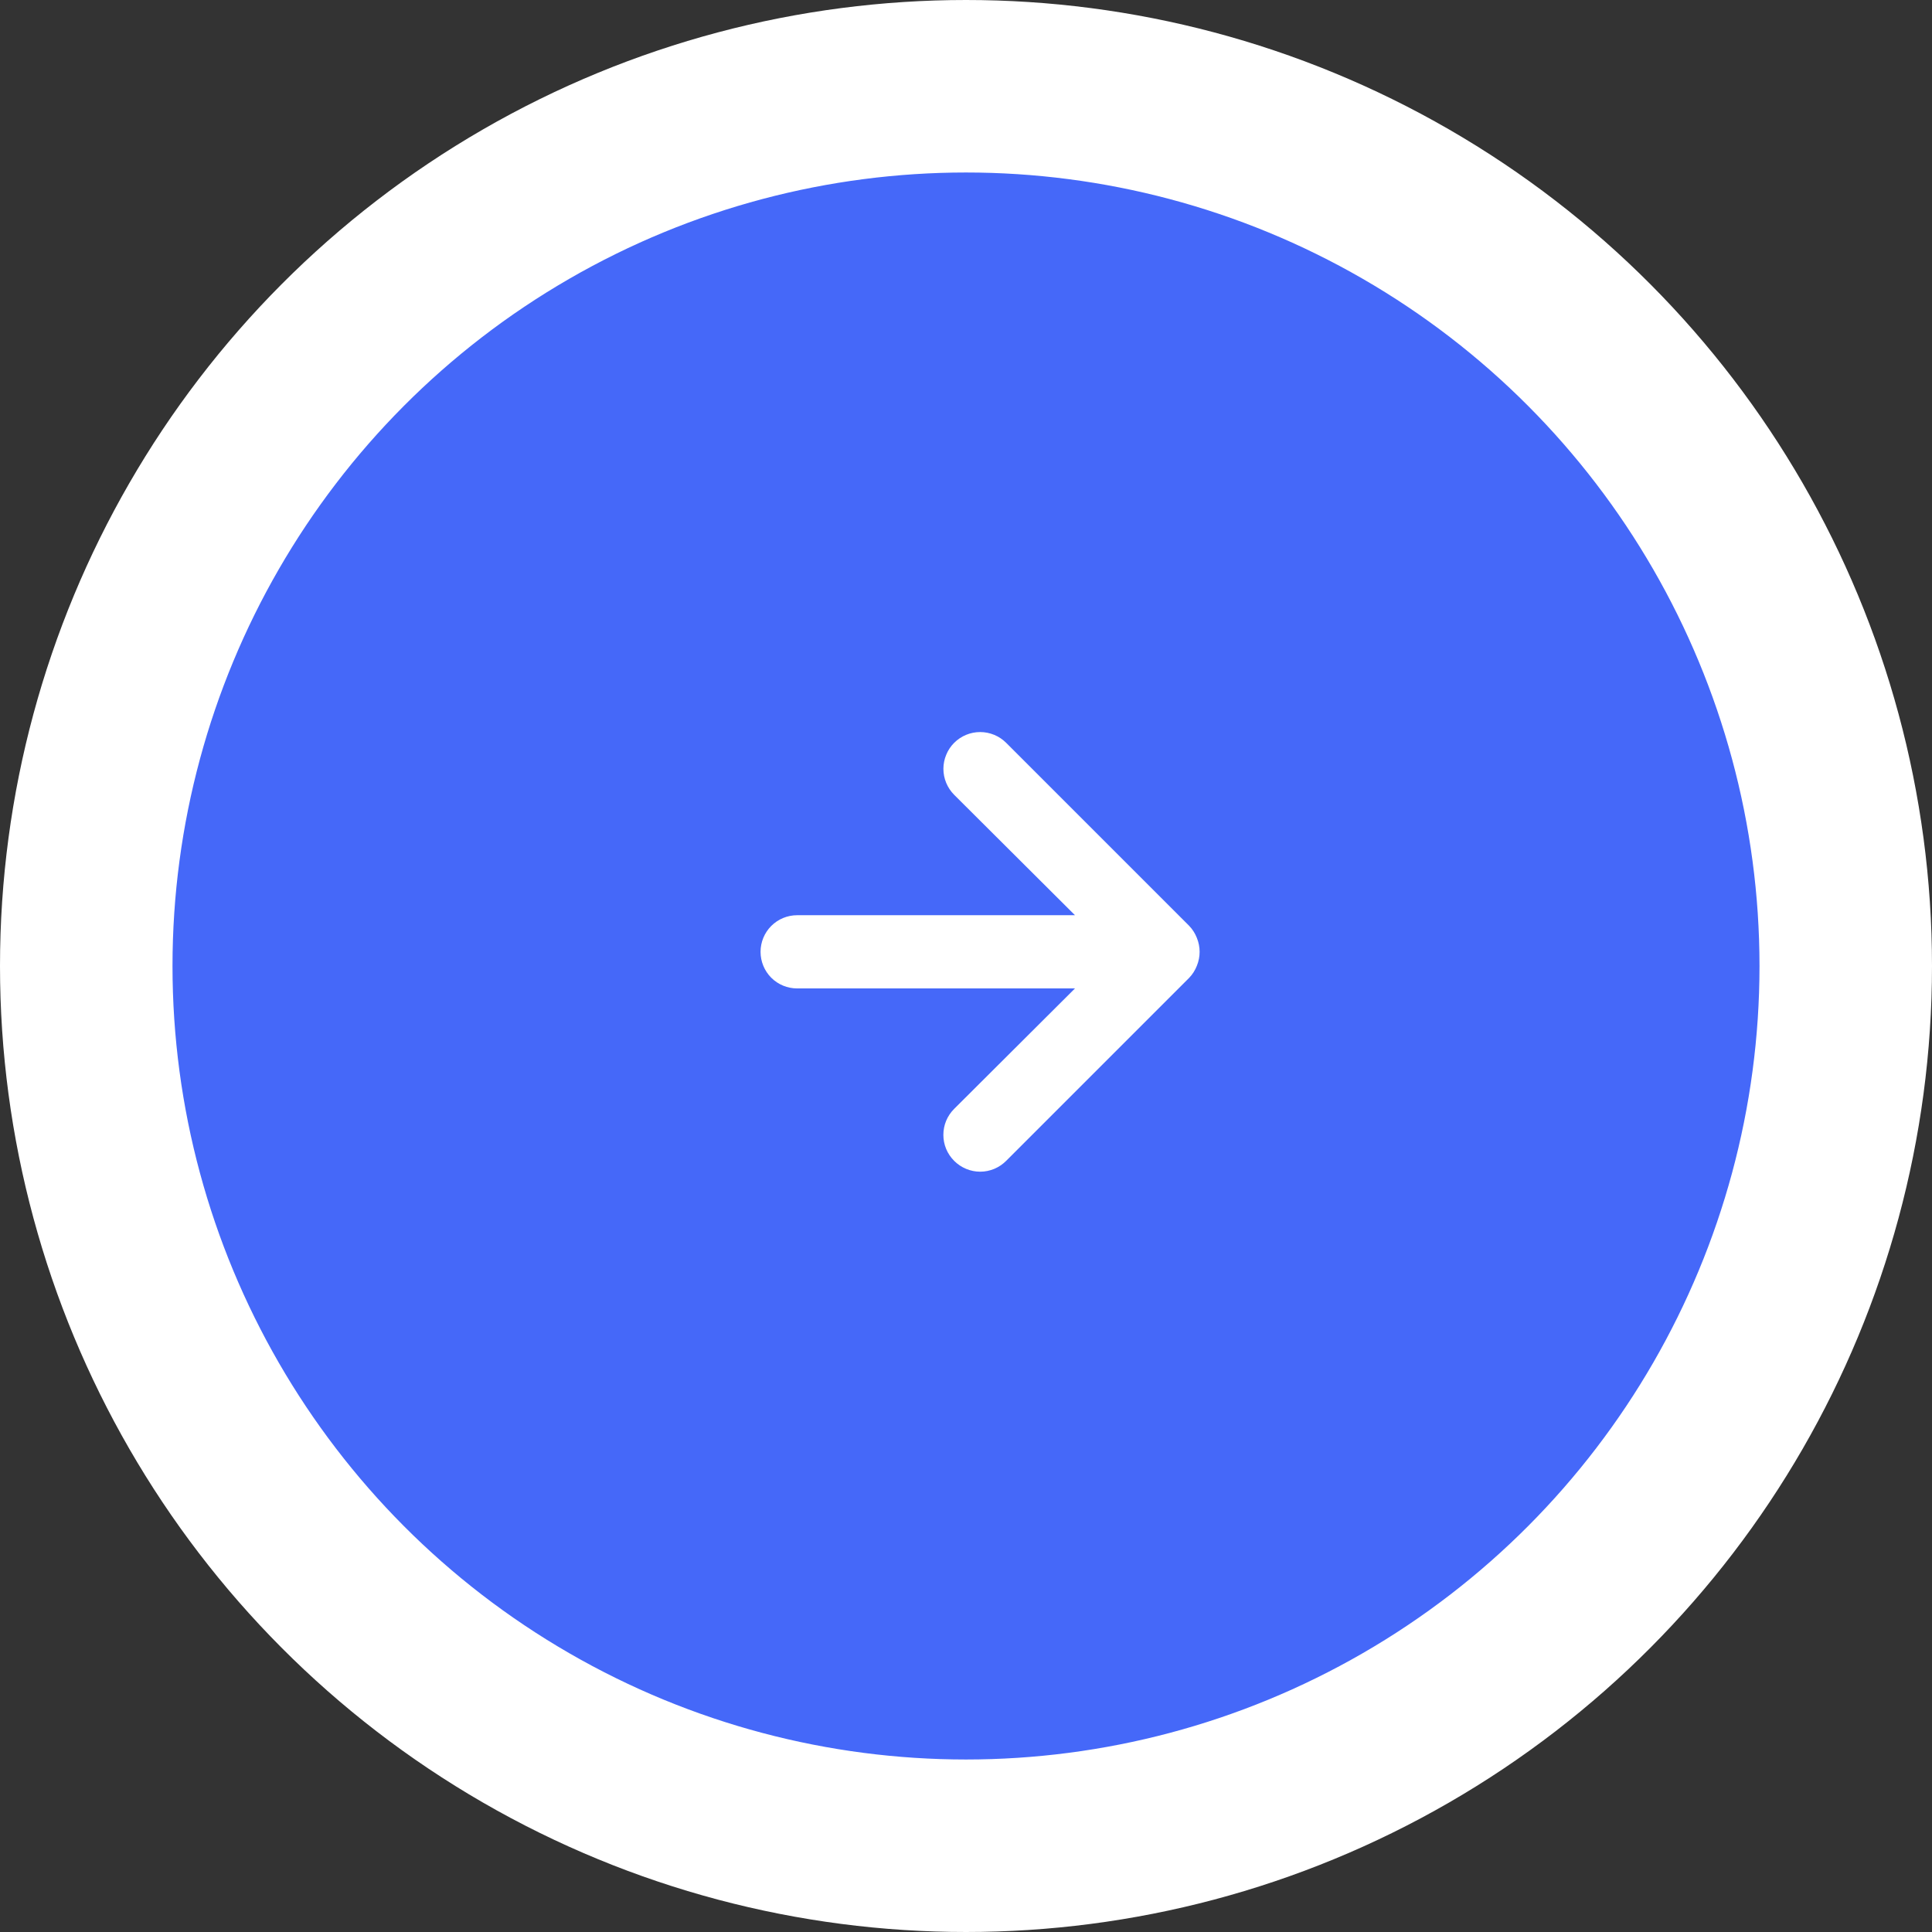 <svg width="56" height="56" viewBox="0 0 56 56" fill="none" xmlns="http://www.w3.org/2000/svg">
<rect x="0" y="0" width="56" height="56" fill="#333333" stroke="none"/>
<circle cx="28" cy="28" r="25.5" fill="#4568F9" stroke="white" stroke-width="5"/>
<path d="M34.692 27.186C34.641 27.056 34.566 26.937 34.469 26.836L29.164 21.531C29.065 21.432 28.948 21.354 28.818 21.3C28.689 21.247 28.551 21.219 28.411 21.219C28.128 21.219 27.857 21.331 27.657 21.531C27.558 21.63 27.48 21.747 27.427 21.877C27.373 22.006 27.345 22.144 27.345 22.284C27.345 22.567 27.458 22.838 27.657 23.038L31.159 26.528H23.106C22.824 26.528 22.554 26.64 22.355 26.839C22.157 27.038 22.045 27.308 22.045 27.589C22.045 27.871 22.157 28.141 22.355 28.34C22.554 28.539 22.824 28.65 23.106 28.65H31.159L27.657 32.141C27.558 32.24 27.479 32.357 27.425 32.486C27.371 32.616 27.344 32.754 27.344 32.895C27.344 33.035 27.371 33.173 27.425 33.303C27.479 33.432 27.558 33.549 27.657 33.648C27.756 33.747 27.873 33.826 28.003 33.88C28.132 33.934 28.271 33.962 28.411 33.962C28.551 33.962 28.689 33.934 28.819 33.88C28.948 33.826 29.065 33.747 29.164 33.648L34.469 28.343C34.566 28.242 34.641 28.123 34.692 27.993C34.798 27.734 34.798 27.445 34.692 27.186Z" fill="white"/>
</svg>
